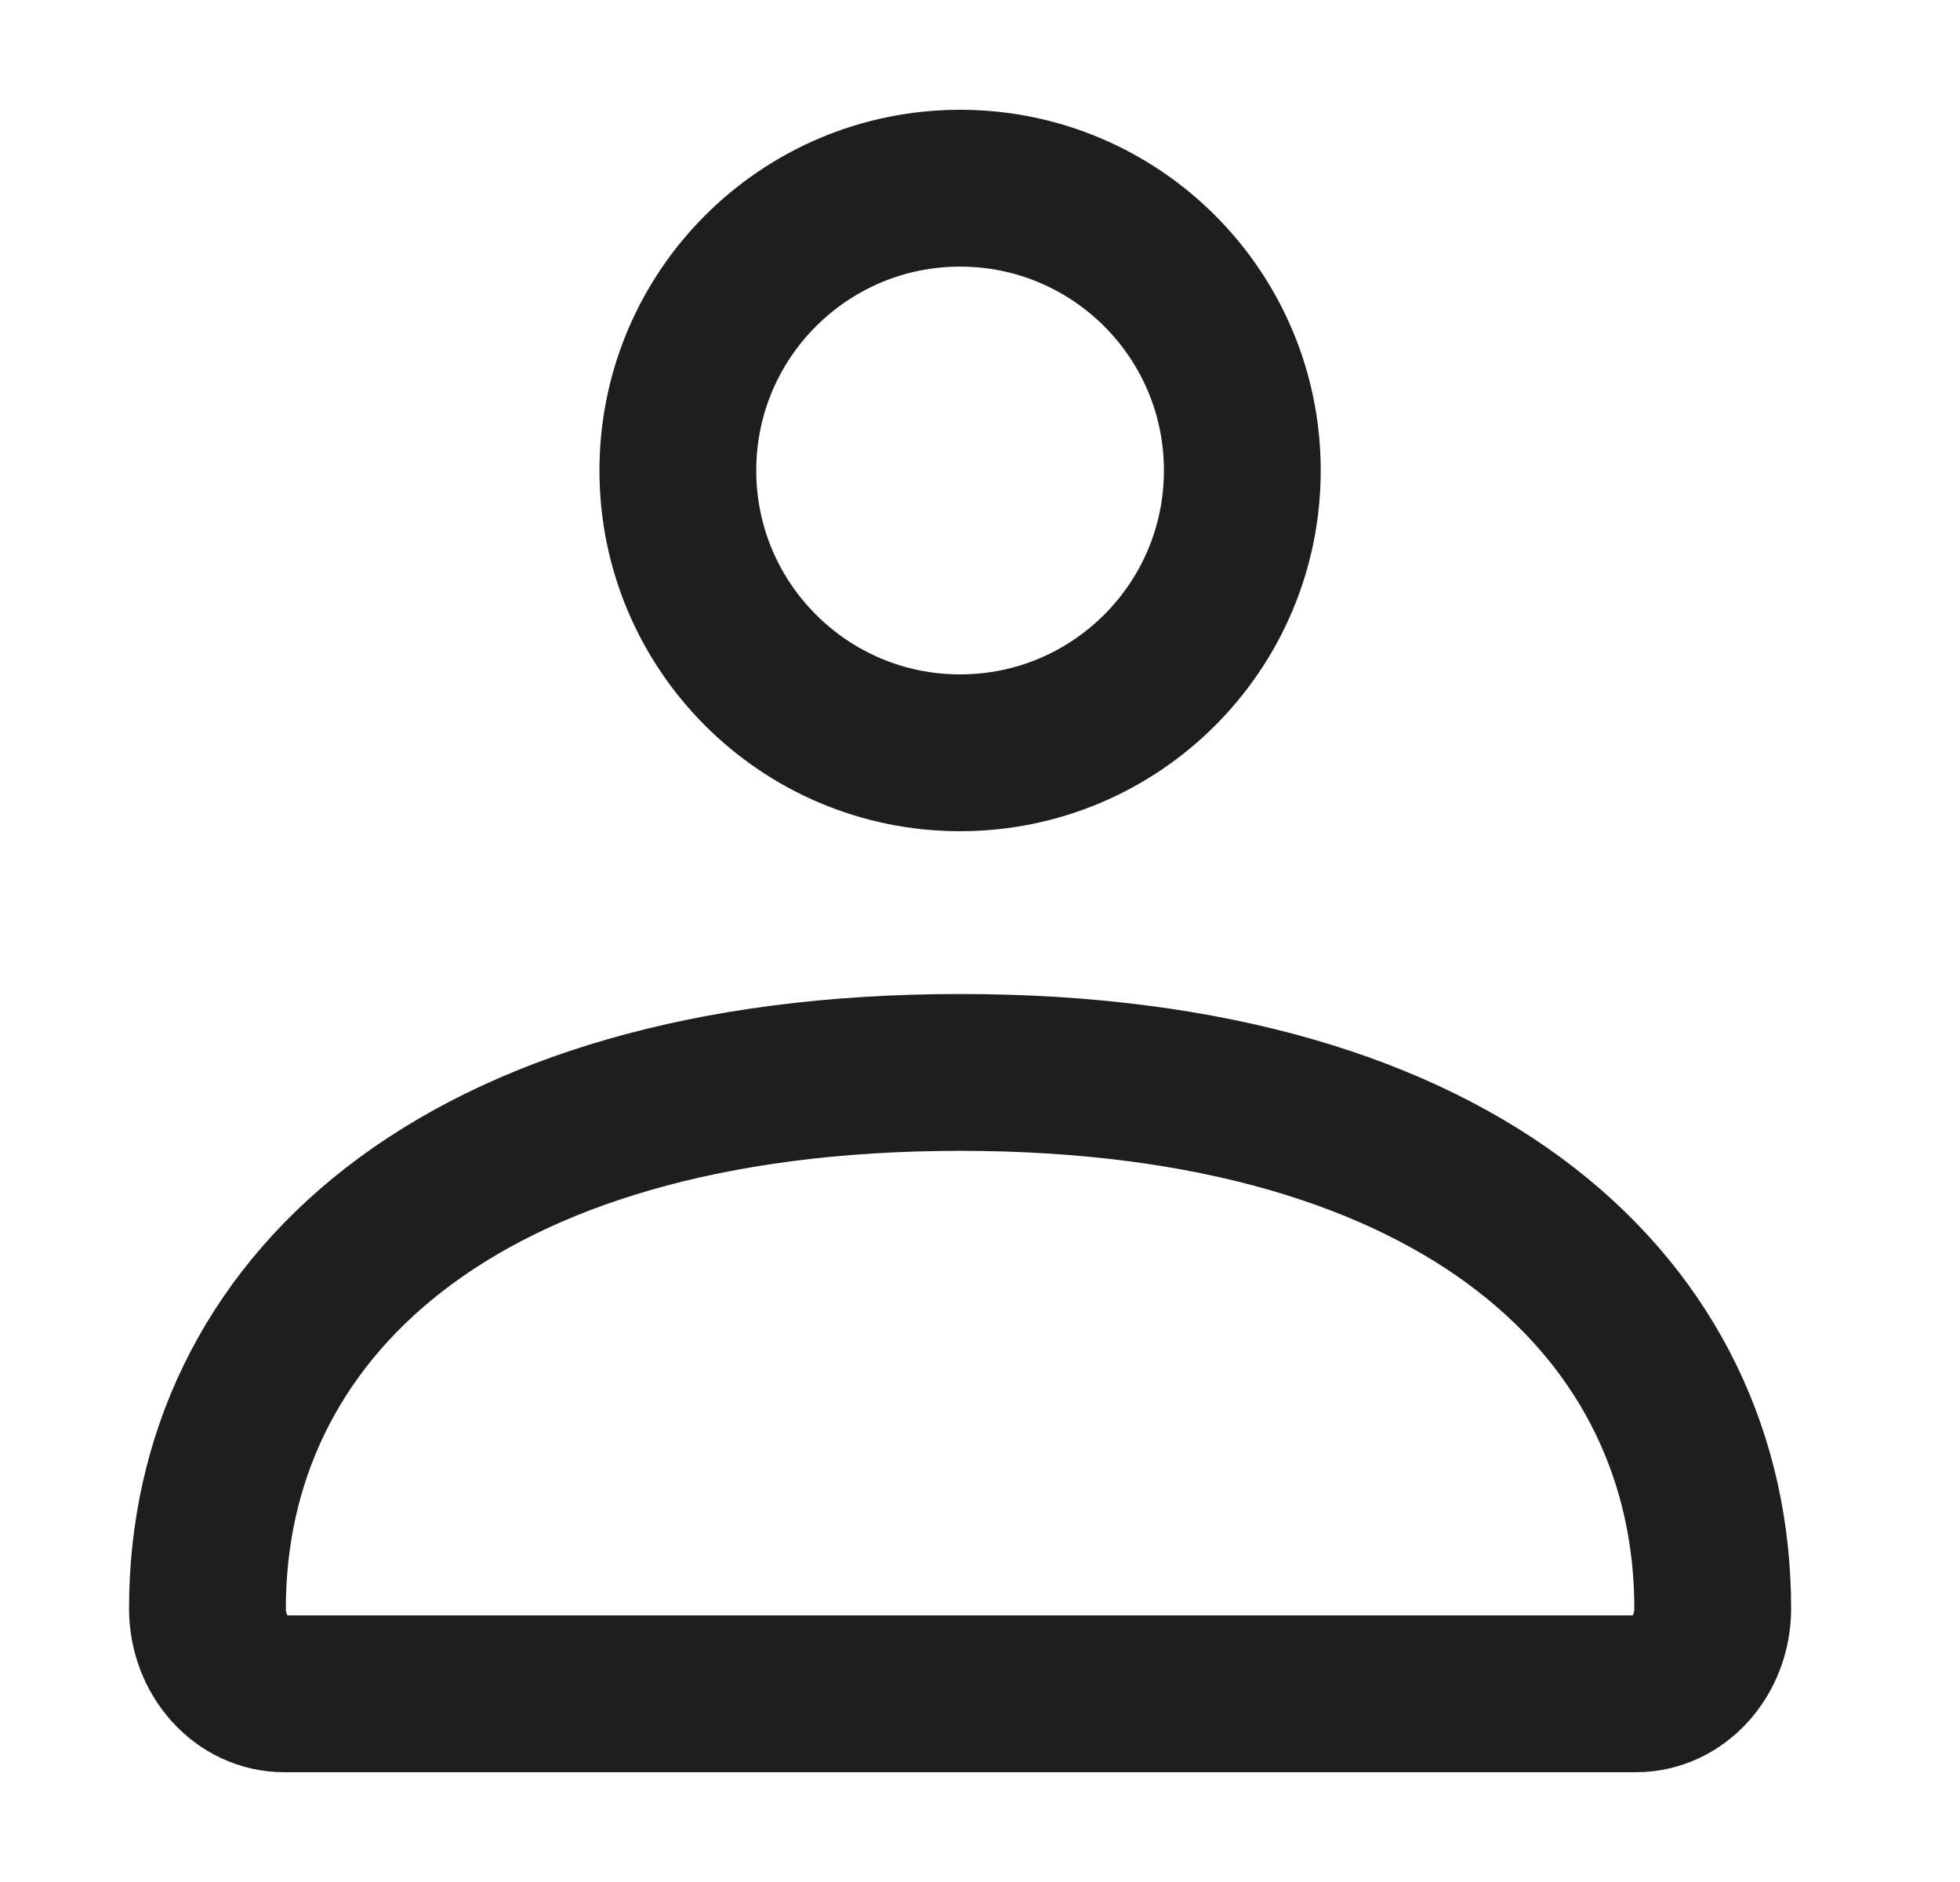 <svg width="25" height="24" viewBox="0 0 25 24" fill="none" xmlns="http://www.w3.org/2000/svg">
<path d="M2.646 20.512C2.646 16.737 5.801 13.676 12.246 13.676C18.692 13.676 21.846 16.737 21.846 20.512C21.846 21.113 21.408 21.6 20.867 21.6H3.625C3.085 21.6 2.646 21.113 2.646 20.512Z" stroke="#1E1E1E" stroke-width="2"/>
<path d="M15.846 6C15.846 7.988 14.235 9.6 12.246 9.6C10.258 9.6 8.646 7.988 8.646 6C8.646 4.012 10.258 2.4 12.246 2.4C14.235 2.4 15.846 4.012 15.846 6Z" stroke="#1E1E1E" stroke-width="2"/>
</svg>
